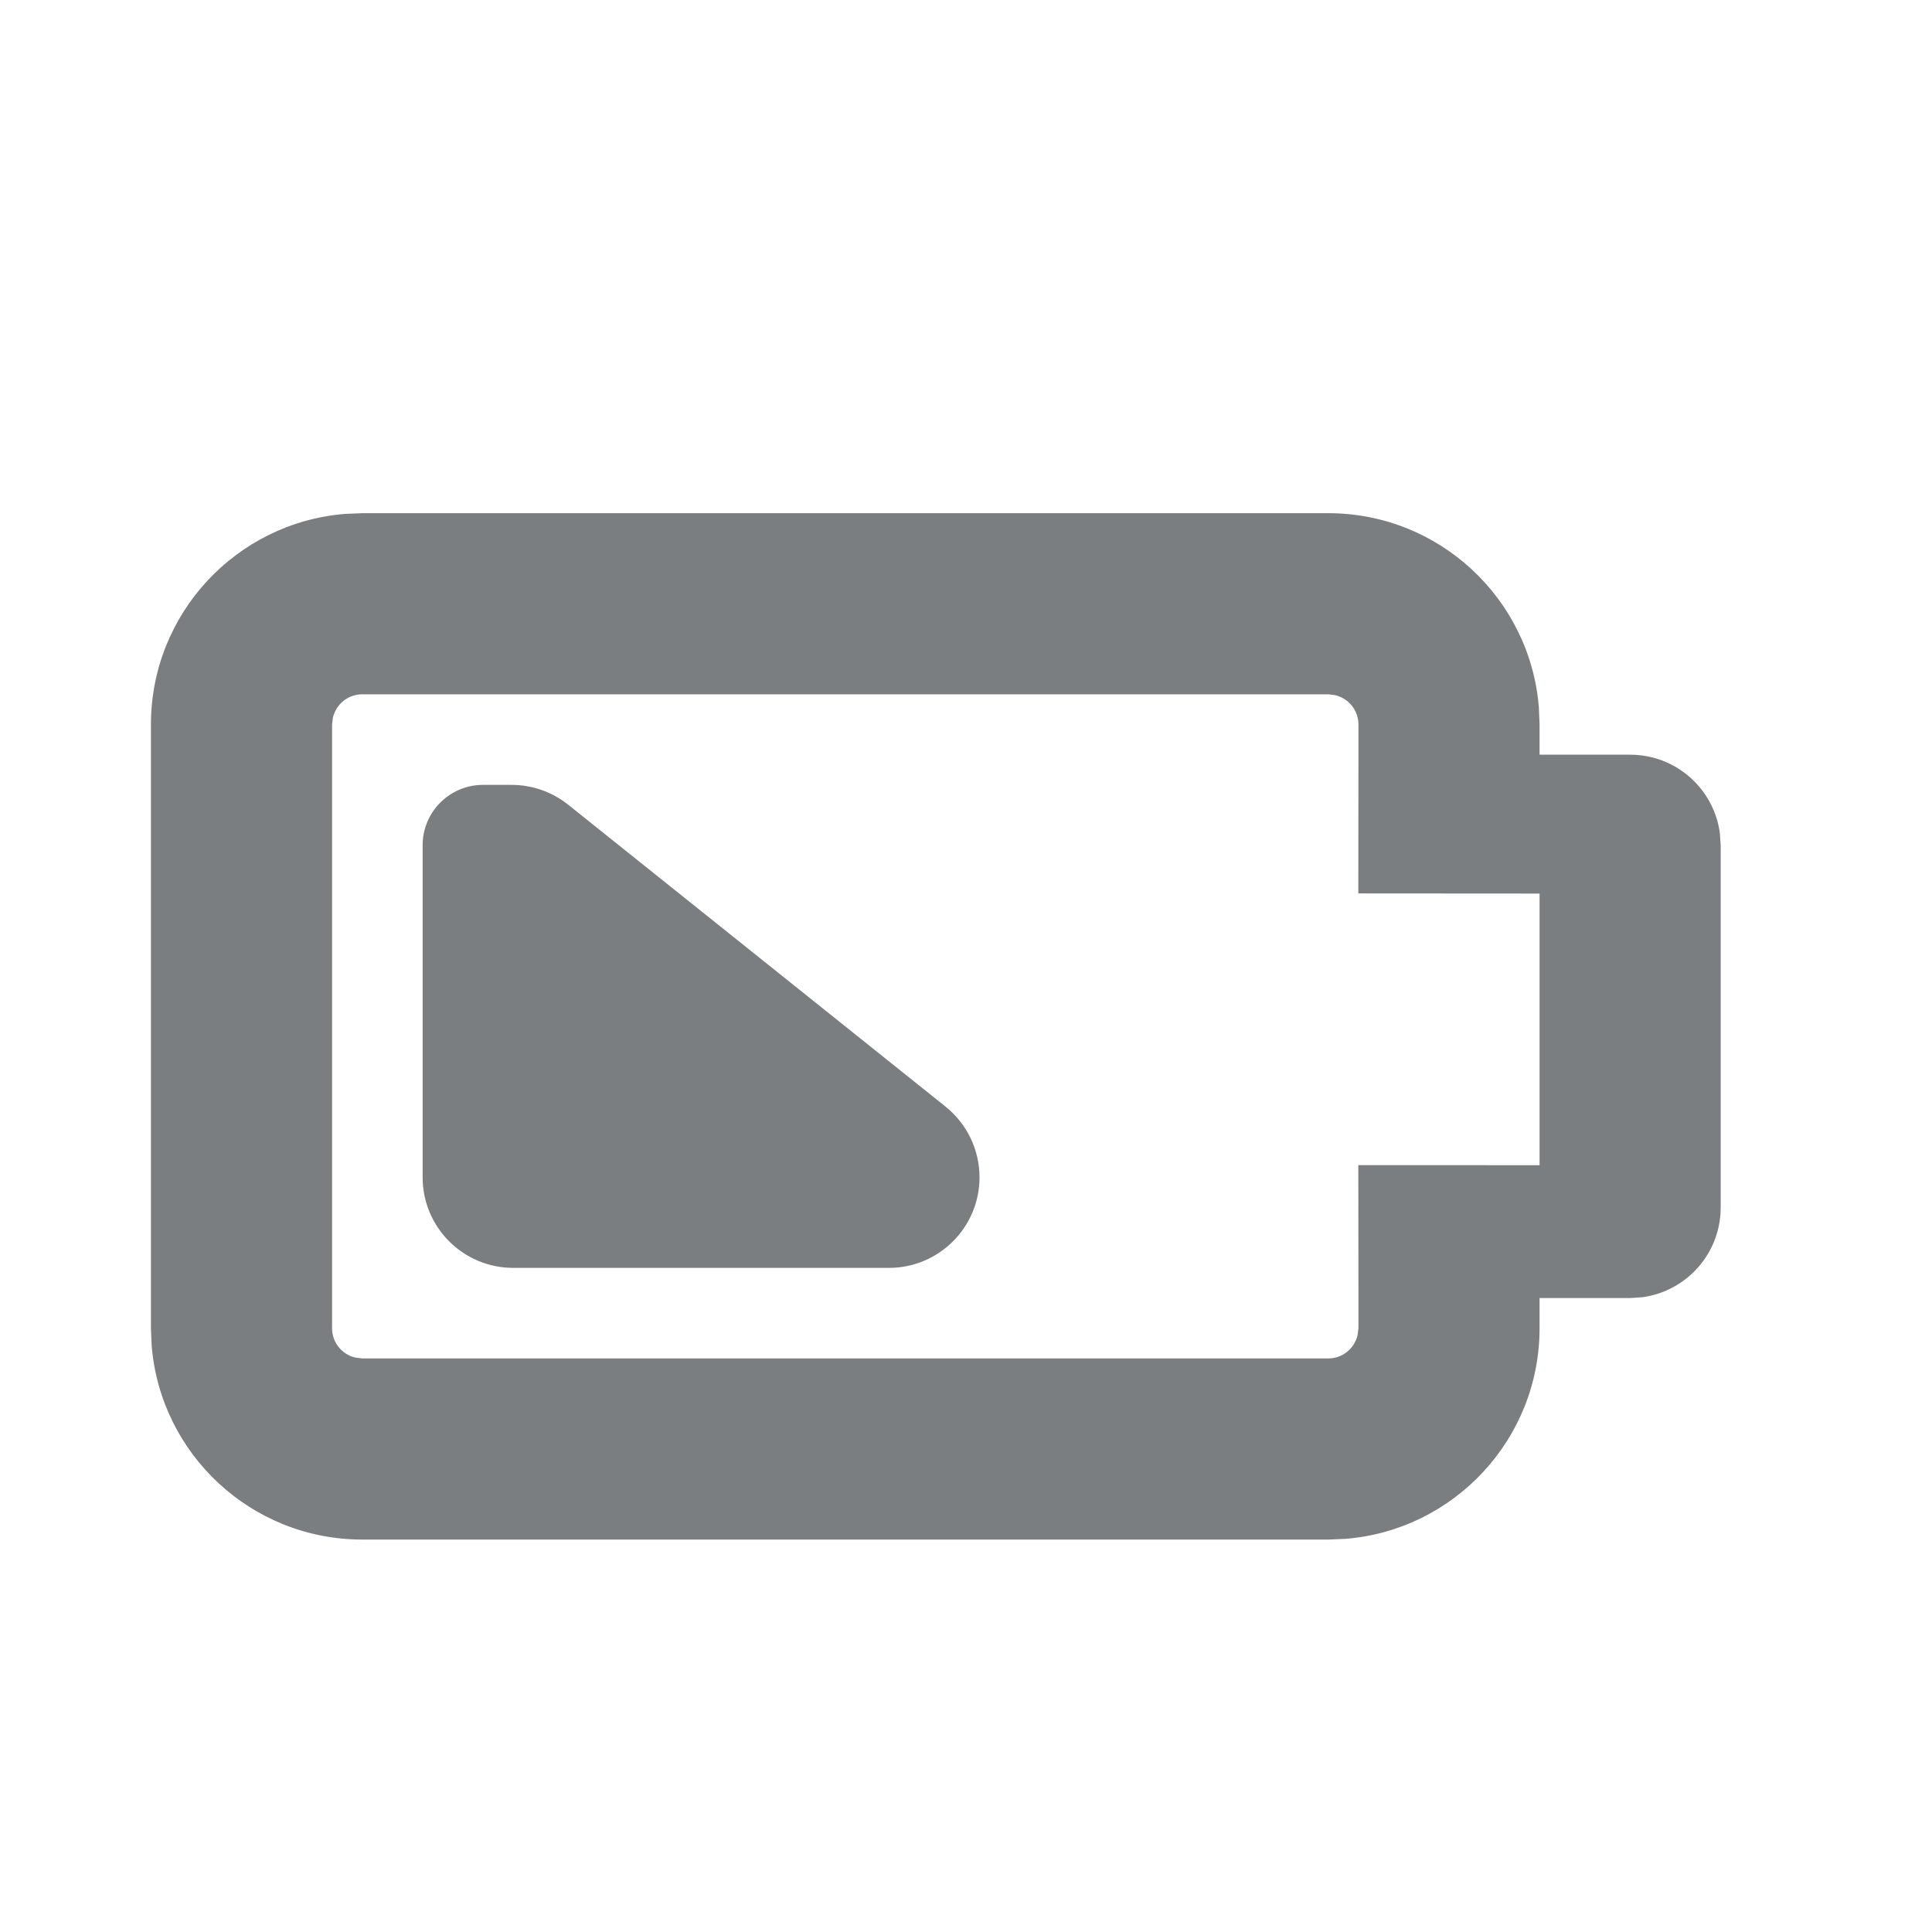 <svg xmlns="http://www.w3.org/2000/svg" width="16" height="16" viewBox="0 0 16 16">
  <g fill="#7A7E80" fill-rule="evenodd">
    <path fill="#7A7E80" fill-rule="nonzero" d="M11,4.25 C11.918,4.25 12.671,4.957 12.744,5.856 L12.75,6 L12.75,6.25 L13.5,6.25 C13.88,6.25 14.193,6.532 14.243,6.898 L14.25,7 L14.25,10 C14.25,10.38 13.968,10.693 13.602,10.743 L13.5,10.75 L12.75,10.75 L12.75,11 C12.75,11.918 12.043,12.671 11.144,12.744 L11,12.75 L3,12.75 C2.082,12.75 1.329,12.043 1.256,11.144 L1.25,11 L1.25,6 C1.25,5.082 1.957,4.329 2.856,4.256 L3,4.25 L11,4.25 Z M11,5.75 L3,5.75 C2.882,5.75 2.783,5.832 2.757,5.943 L2.75,6 L2.75,11 C2.75,11.118 2.832,11.217 2.943,11.243 L3,11.25 L11,11.25 C11.118,11.25 11.217,11.168 11.243,11.057 L11.25,11 L11.25,10.75 L11.25,10.75 L11.249,9.649 L12.75,9.65 L12.75,7.4 L11.249,7.399 L11.25,6.25 L11.25,6.25 L11.25,6 C11.25,5.882 11.168,5.783 11.057,5.757 L11,5.75 Z"/>
    <path fill="#7A7E80" d="M8.763,6.5 L9,6.5 C9.276,6.5 9.5,6.724 9.5,7 L9.5,9.75 C9.5,10.164 9.164,10.5 8.75,10.5 L5.638,10.5 C5.224,10.5 4.888,10.164 4.888,9.75 C4.888,9.522 4.992,9.307 5.17,9.164 L8.295,6.664 C8.428,6.558 8.593,6.5 8.763,6.5 Z" transform="matrix(-1 0 0 1 13 0)"/>
  </g>
</svg>
